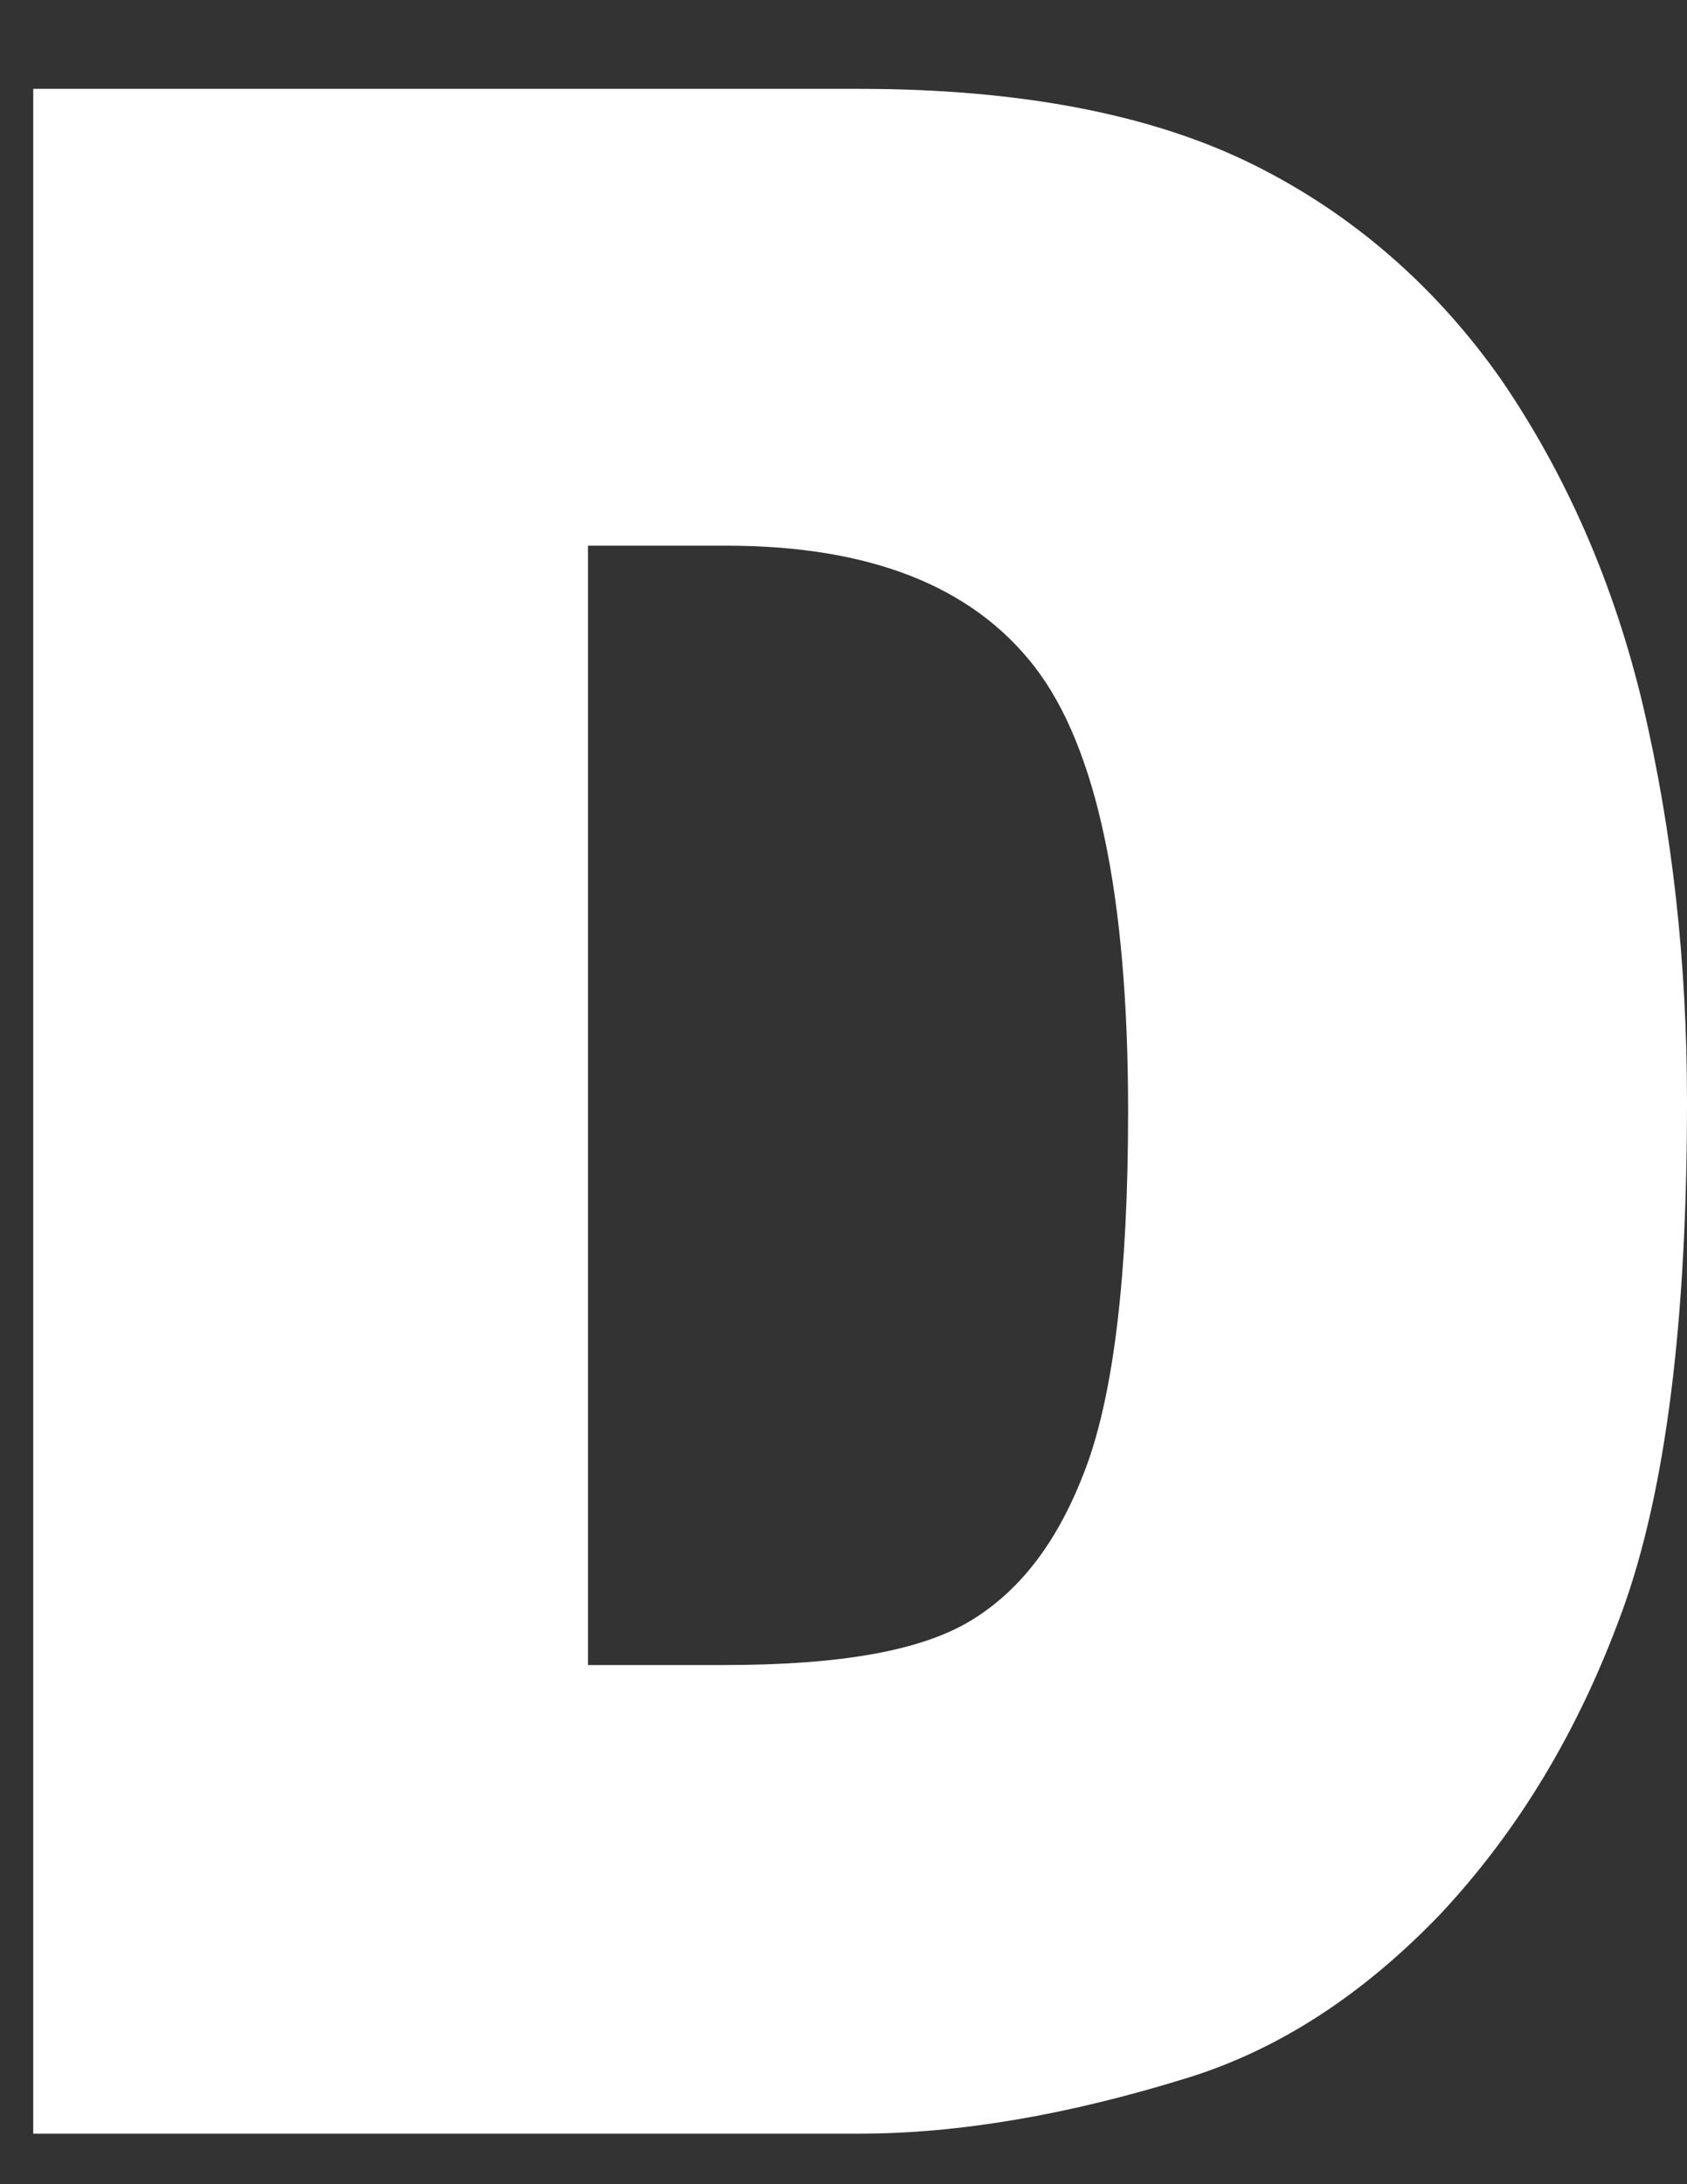 <svg width="17" height="22" viewBox="0 0 17 22" fill="none" xmlns="http://www.w3.org/2000/svg">
<rect x="0" y="0" width="17" height="22" fill="#333333" stroke="none"/>
<path d="M0.335 0.895H8.657C10.296 0.895 11.62 1.157 12.629 1.658C13.638 2.158 14.478 2.897 15.13 3.827C15.781 4.78 16.265 5.877 16.559 7.117C16.853 8.38 17 9.691 17 11.098C17 13.291 16.79 15.007 16.349 16.223C15.907 17.439 15.298 18.44 14.52 19.274C13.743 20.085 12.902 20.633 11.998 20.919C10.78 21.3 9.666 21.491 8.657 21.491H0.335V0.895ZM5.925 5.543V16.771H7.291C8.468 16.771 9.287 16.628 9.792 16.318C10.296 16.008 10.674 15.508 10.948 14.769C11.221 14.03 11.368 12.838 11.368 11.193C11.368 9.024 11.053 7.522 10.422 6.711C9.792 5.901 8.762 5.496 7.312 5.496H5.925V5.543Z" fill="white"/>
</svg>
